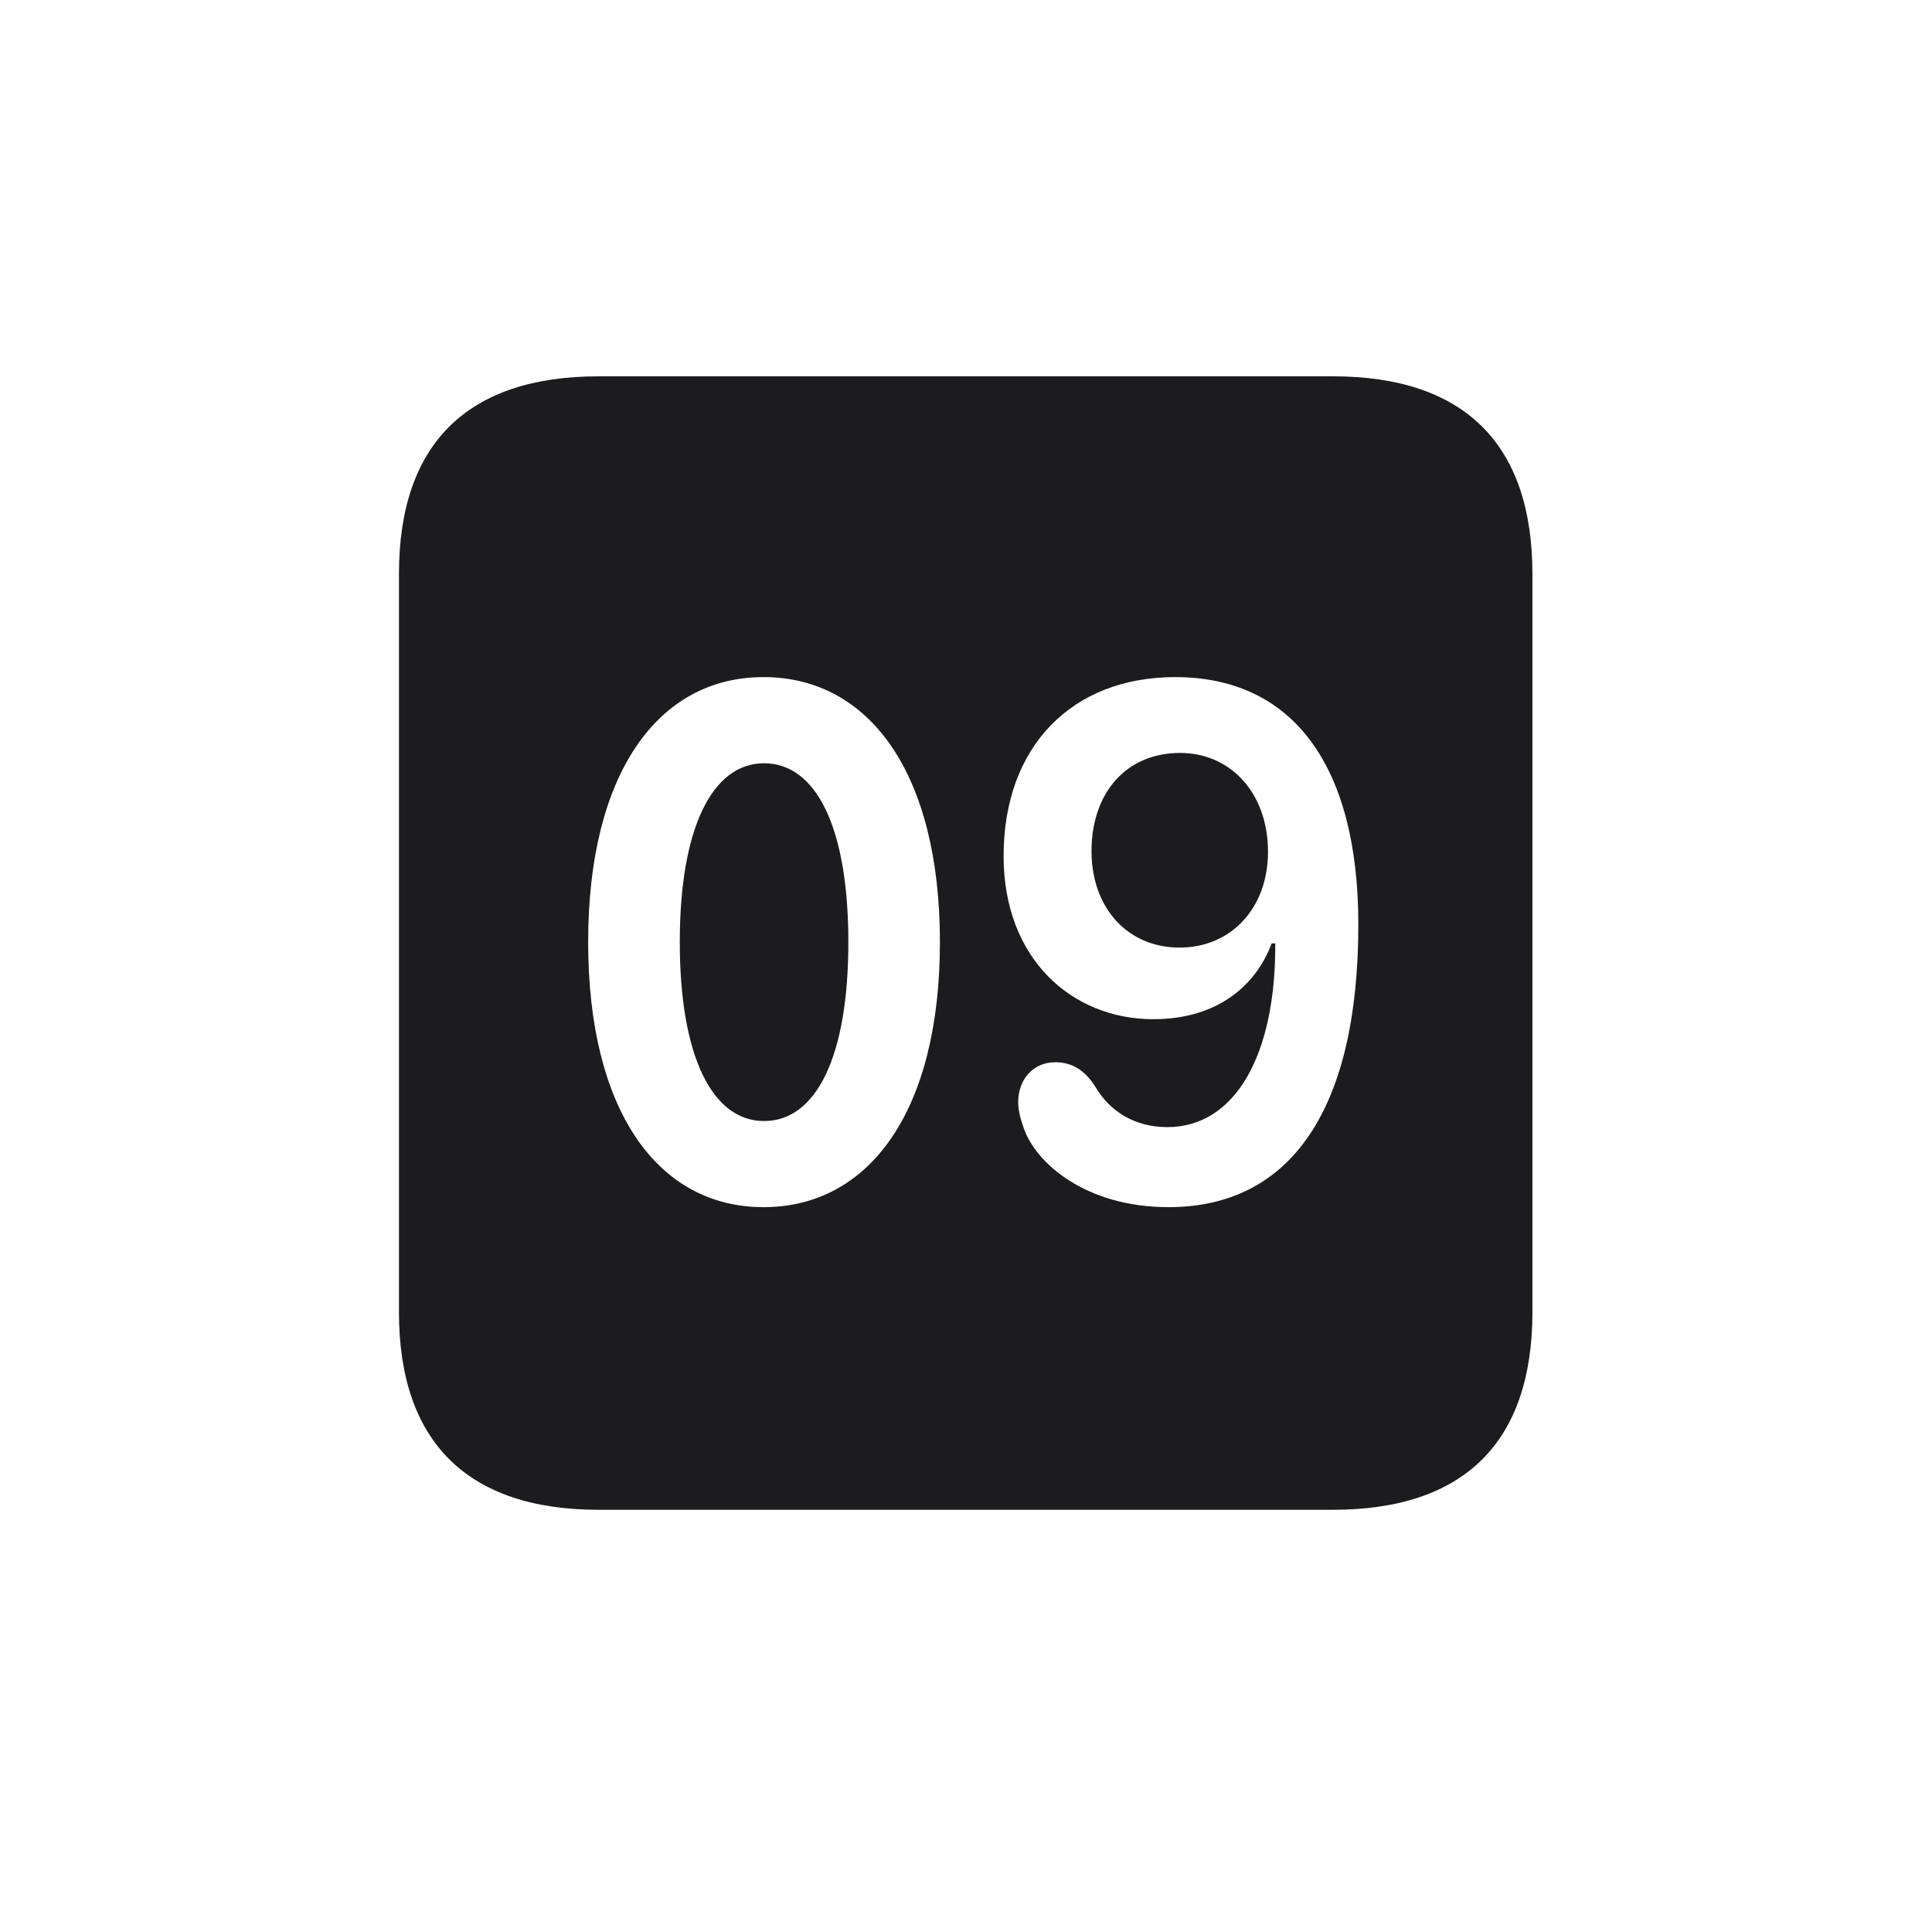 <svg width="28" height="28" viewBox="0 0 28 28" fill="none" xmlns="http://www.w3.org/2000/svg">
<path d="M8.674 21.881H19.317C21.225 21.881 22.209 20.896 22.209 19.016V8.319C22.209 6.438 21.225 5.454 19.317 5.454H8.674C6.775 5.454 5.782 6.43 5.782 8.319V19.016C5.782 20.896 6.775 21.881 8.674 21.881ZM11.065 17.495C9.535 17.495 8.524 16.098 8.524 13.654C8.524 11.211 9.535 9.813 11.065 9.813C12.602 9.813 13.622 11.211 13.622 13.654C13.622 16.098 12.602 17.495 11.065 17.495ZM16.936 17.495C15.723 17.495 15.002 16.845 14.835 16.344C14.791 16.221 14.756 16.089 14.756 15.975C14.756 15.641 14.976 15.395 15.292 15.395C15.529 15.395 15.714 15.5 15.872 15.746C16.083 16.106 16.443 16.335 16.918 16.335C17.902 16.335 18.491 15.289 18.482 13.672H18.43C18.201 14.287 17.639 14.771 16.716 14.771C15.538 14.771 14.545 13.9 14.545 12.406C14.545 10.815 15.538 9.813 17.032 9.813C18.737 9.813 19.686 11.097 19.686 13.399C19.686 16.071 18.711 17.495 16.936 17.495ZM17.094 13.733C17.85 13.733 18.377 13.153 18.377 12.345C18.377 11.501 17.841 10.912 17.102 10.912C16.329 10.912 15.819 11.483 15.819 12.336C15.819 13.153 16.338 13.733 17.094 13.733ZM11.073 16.247C11.829 16.247 12.295 15.315 12.295 13.654C12.295 11.993 11.829 11.062 11.073 11.062C10.326 11.062 9.852 11.993 9.852 13.654C9.852 15.315 10.326 16.247 11.073 16.247Z" fill="#1C1C1E"/>
</svg>

